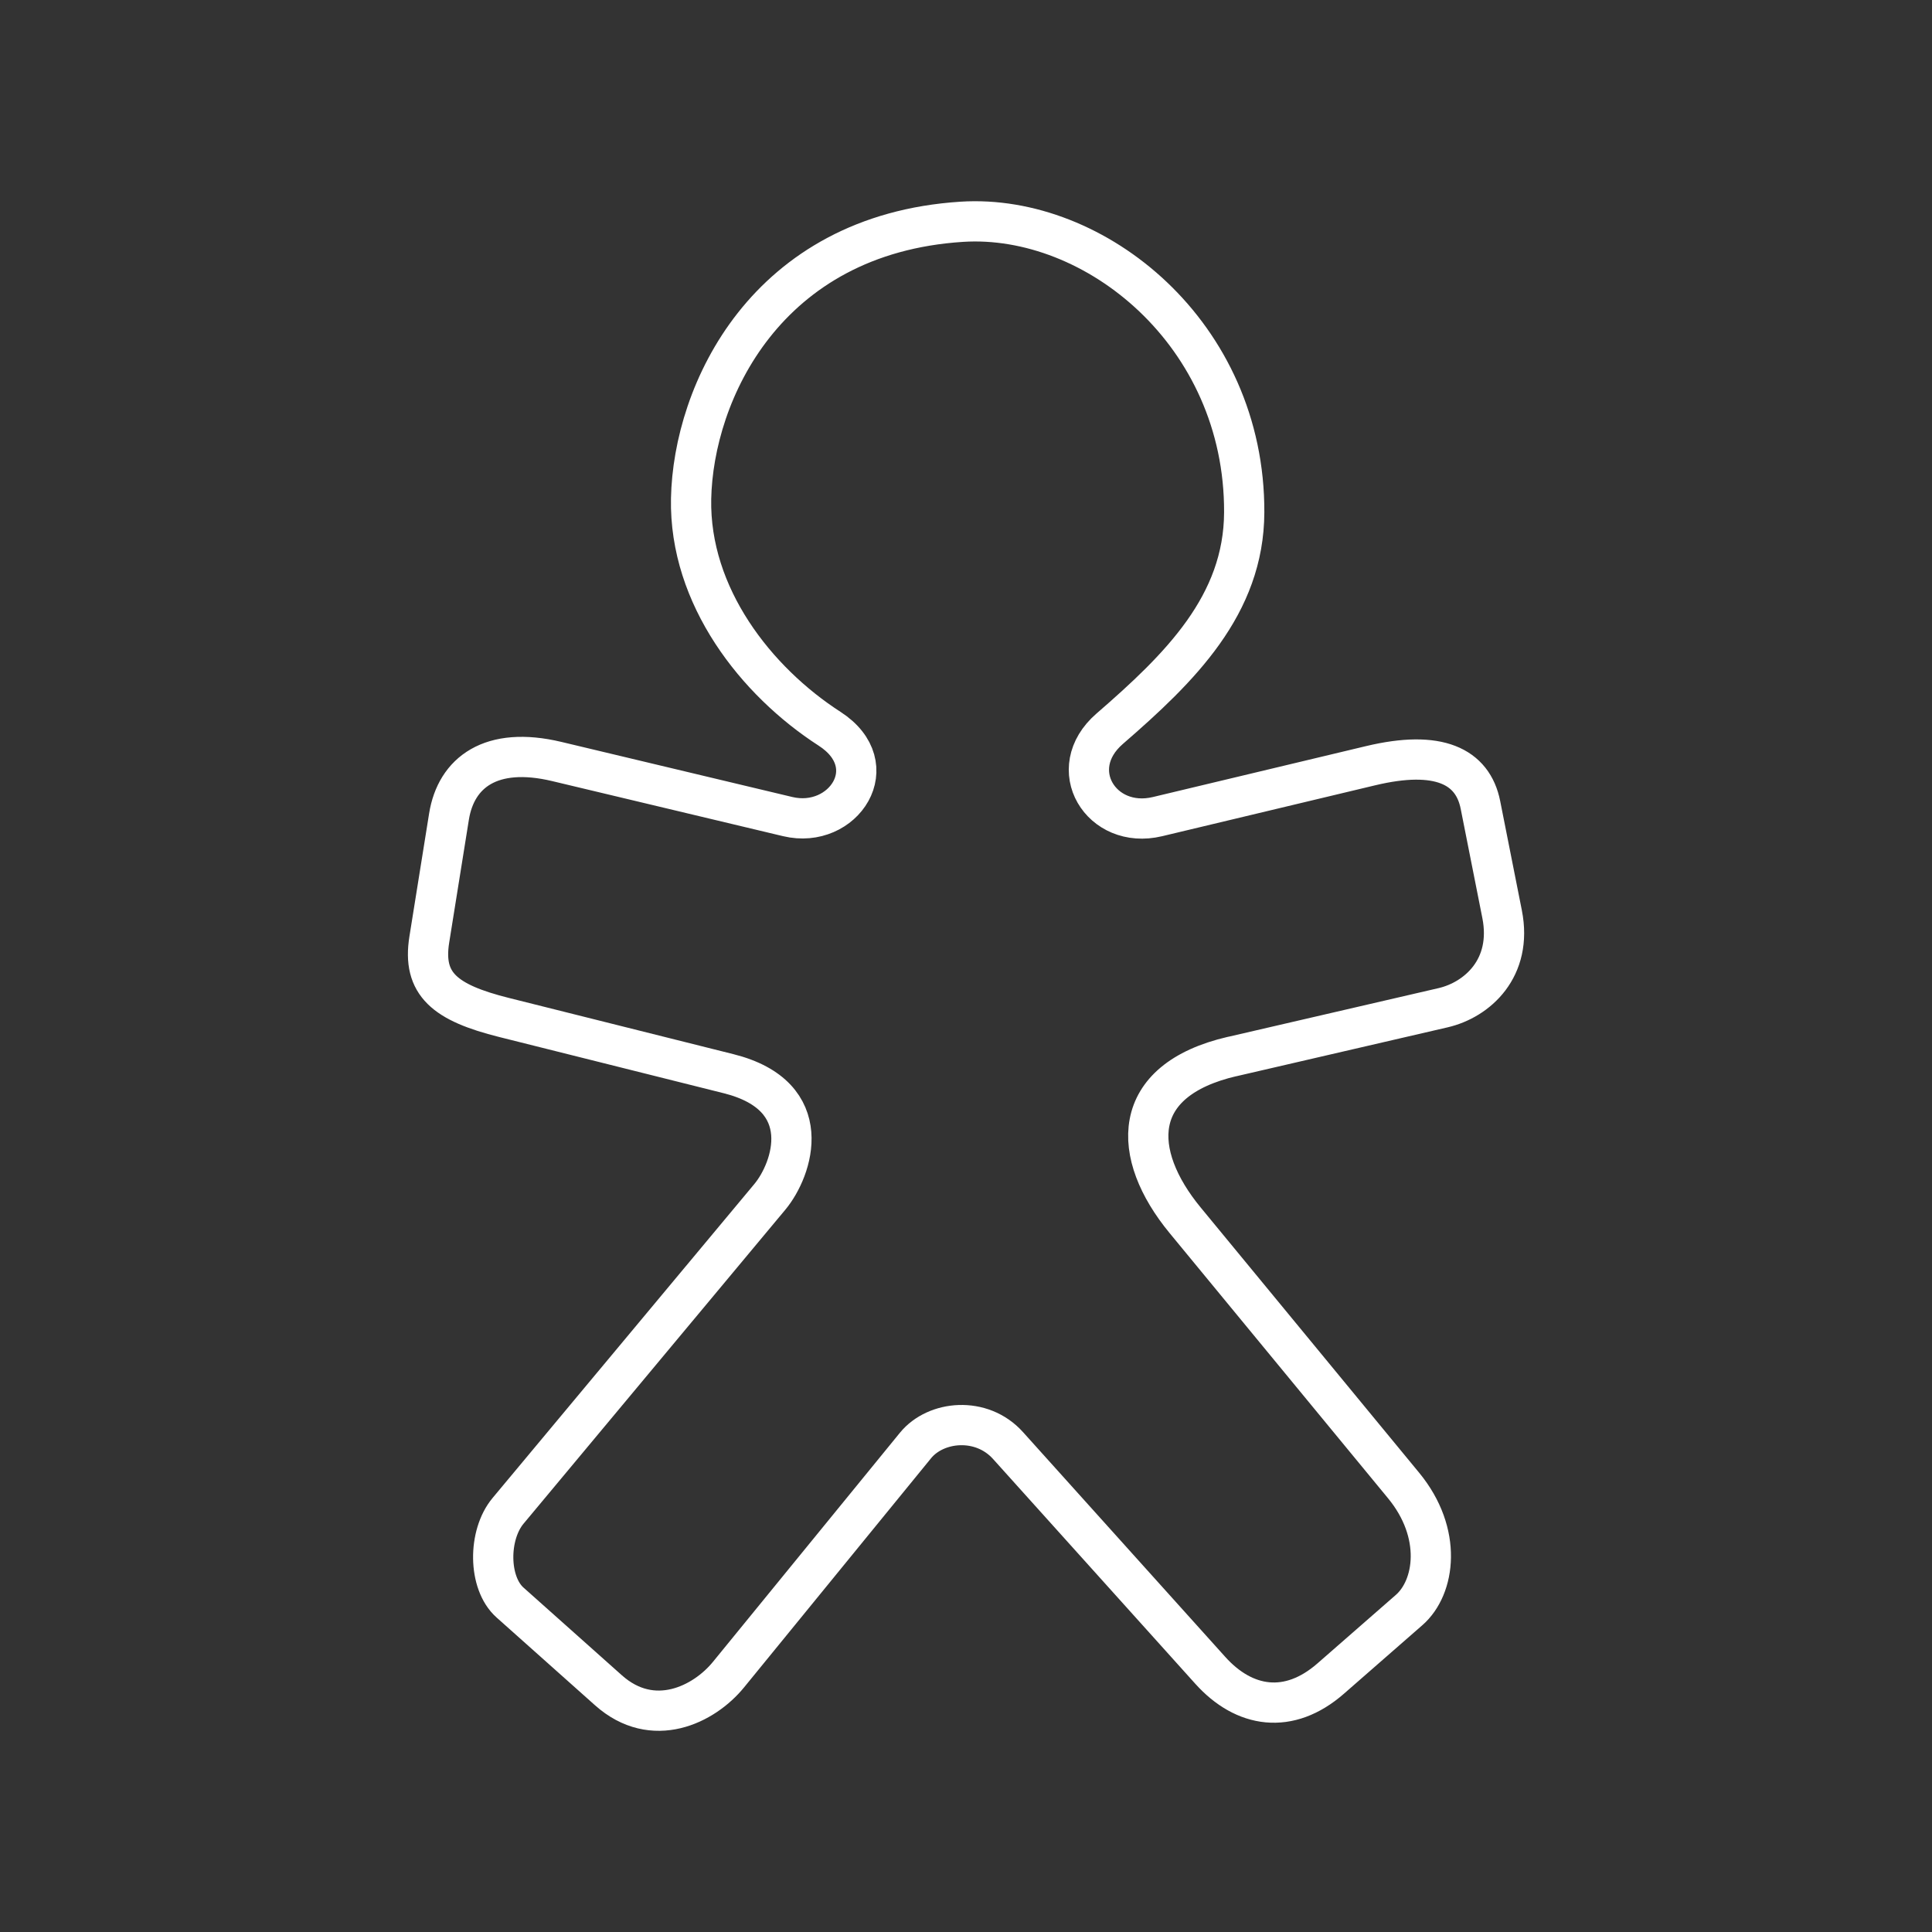 <?xml version="1.0" encoding="UTF-8"?><svg id="b" xmlns="http://www.w3.org/2000/svg" viewBox="0 0 48 48"><rect x="0" y="0" width="48" height="48" fill="#333333" stroke="none"/><defs><style>.d{fill:none;stroke:#fff;stroke-linecap:round;stroke-linejoin:round;}</style></defs><path id="c" class="d" d="m30.618,26.247c-2.574.596-2.525,2.43-1.174,4.07l5.428,6.59c.975,1.184.784,2.528.138,3.093l-1.95,1.704c-1.038.907-2.147.734-2.992-.206l-5.025-5.585c-.658-.731-1.793-.619-2.298,0l-4.646,5.693c-.608.746-1.876,1.375-2.983.388l-2.445-2.18c-.548-.488-.548-1.679-.049-2.277l6.504-7.801c.569-.683,1.191-2.506-1.027-3.061l-5.575-1.396c-1.471-.368-2.036-.827-1.858-1.938l.489-3.053c.176-1.097,1.045-1.758,2.677-1.369l5.739,1.369c1.38.329,2.451-1.272,1.037-2.184-1.821-1.175-3.486-3.289-3.438-5.714.053-2.632,1.853-6.566,6.724-6.88,3.308-.213,7.035,2.781,7.018,7.22-.009,2.303-1.594,3.86-3.342,5.375-1.152.998-.211,2.518,1.186,2.184l5.295-1.265c1.685-.403,2.538.01,2.73.974l.538,2.713c.266,1.342-.619,2.13-1.467,2.326l-5.232,1.211Z"/></svg>